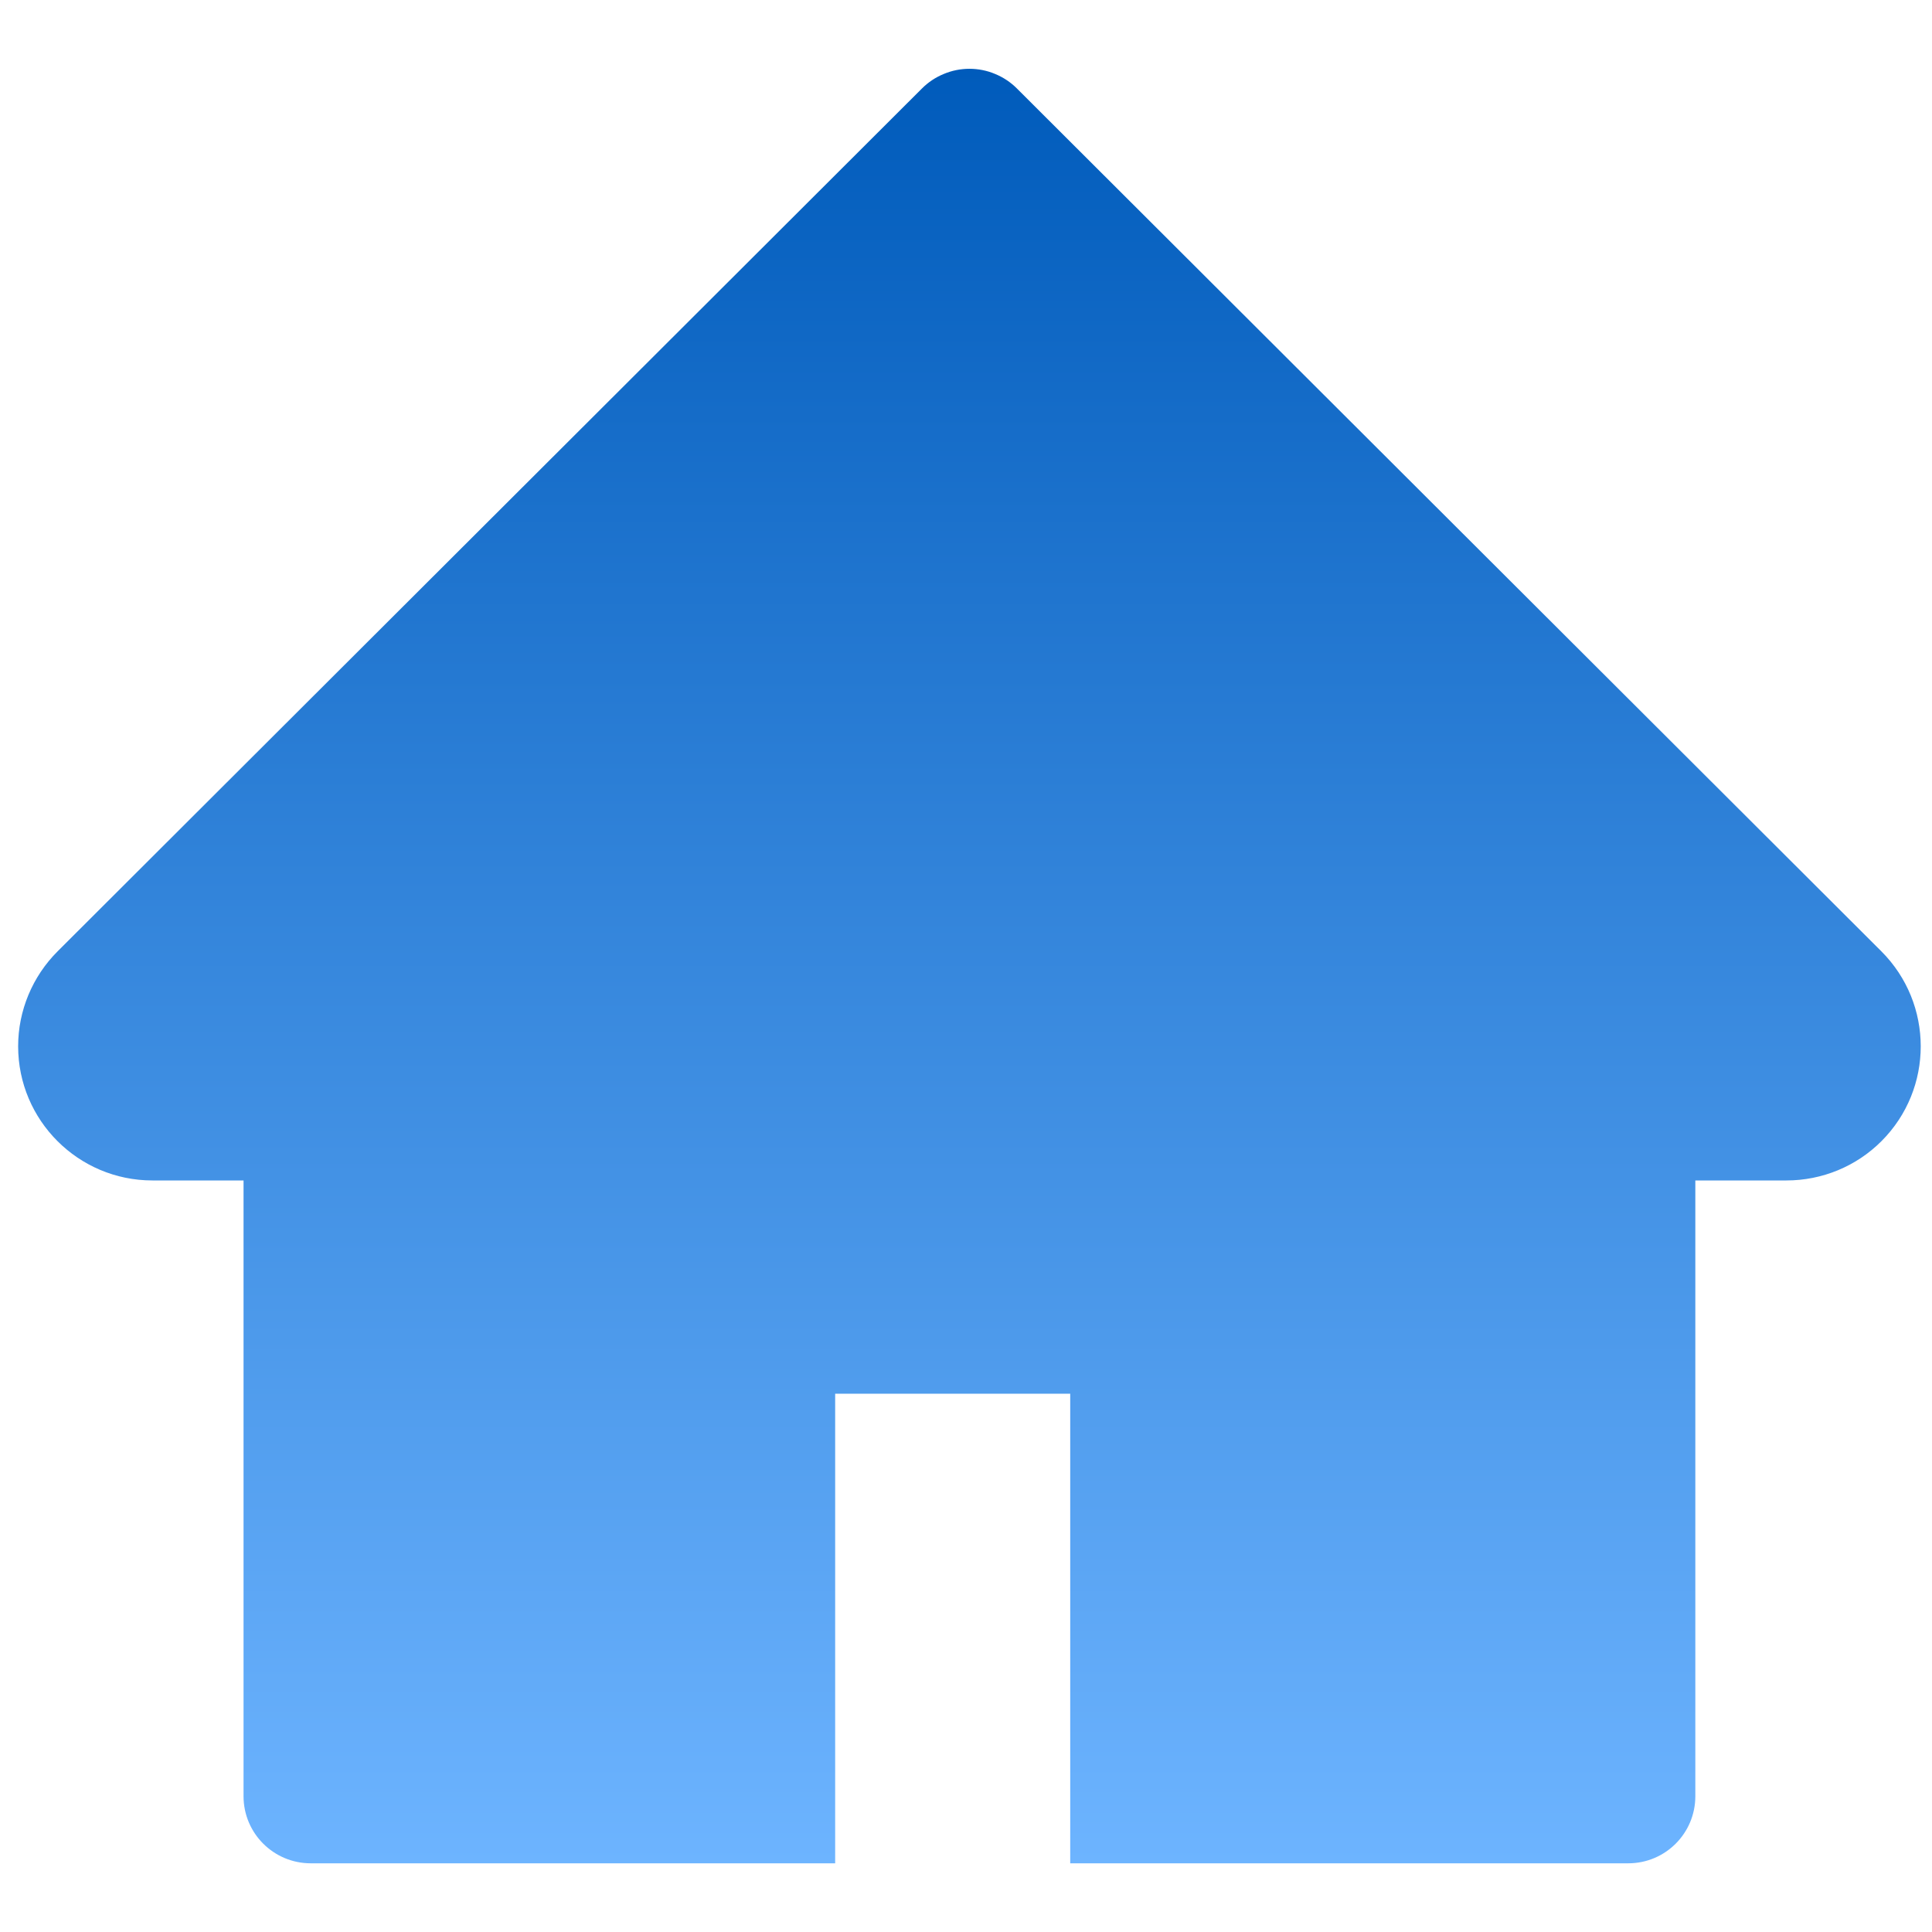 <svg width="18" height="18" viewBox="0 0 18 18" fill="none" xmlns="http://www.w3.org/2000/svg">
<path d="M17.528 8.863L9.474 0.824C9.416 0.766 9.347 0.72 9.271 0.689C9.196 0.657 9.114 0.641 9.032 0.641C8.95 0.641 8.869 0.657 8.793 0.689C8.717 0.72 8.648 0.766 8.59 0.824L0.537 8.863C0.302 9.098 0.169 9.416 0.169 9.748C0.169 10.438 0.73 10.998 1.42 10.998H2.269V16.735C2.269 17.08 2.549 17.36 2.895 17.36H7.781V12.985H9.971V17.36H15.17C15.516 17.36 15.795 17.08 15.795 16.735V10.998H16.644C16.976 10.998 17.295 10.867 17.53 10.631C18.017 10.143 18.017 9.352 17.528 8.863Z" fill="url(#paint0_linear_1_3769)"/>
<defs>
<linearGradient id="paint0_linear_1_3769" x1="9.032" y1="0.641" x2="9.032" y2="17.36" gradientUnits="userSpaceOnUse">
<stop stop-color="#005BBB"/>
<stop offset="1" stop-color="#6DB4FF"/>
</linearGradient>
</defs>
</svg>
